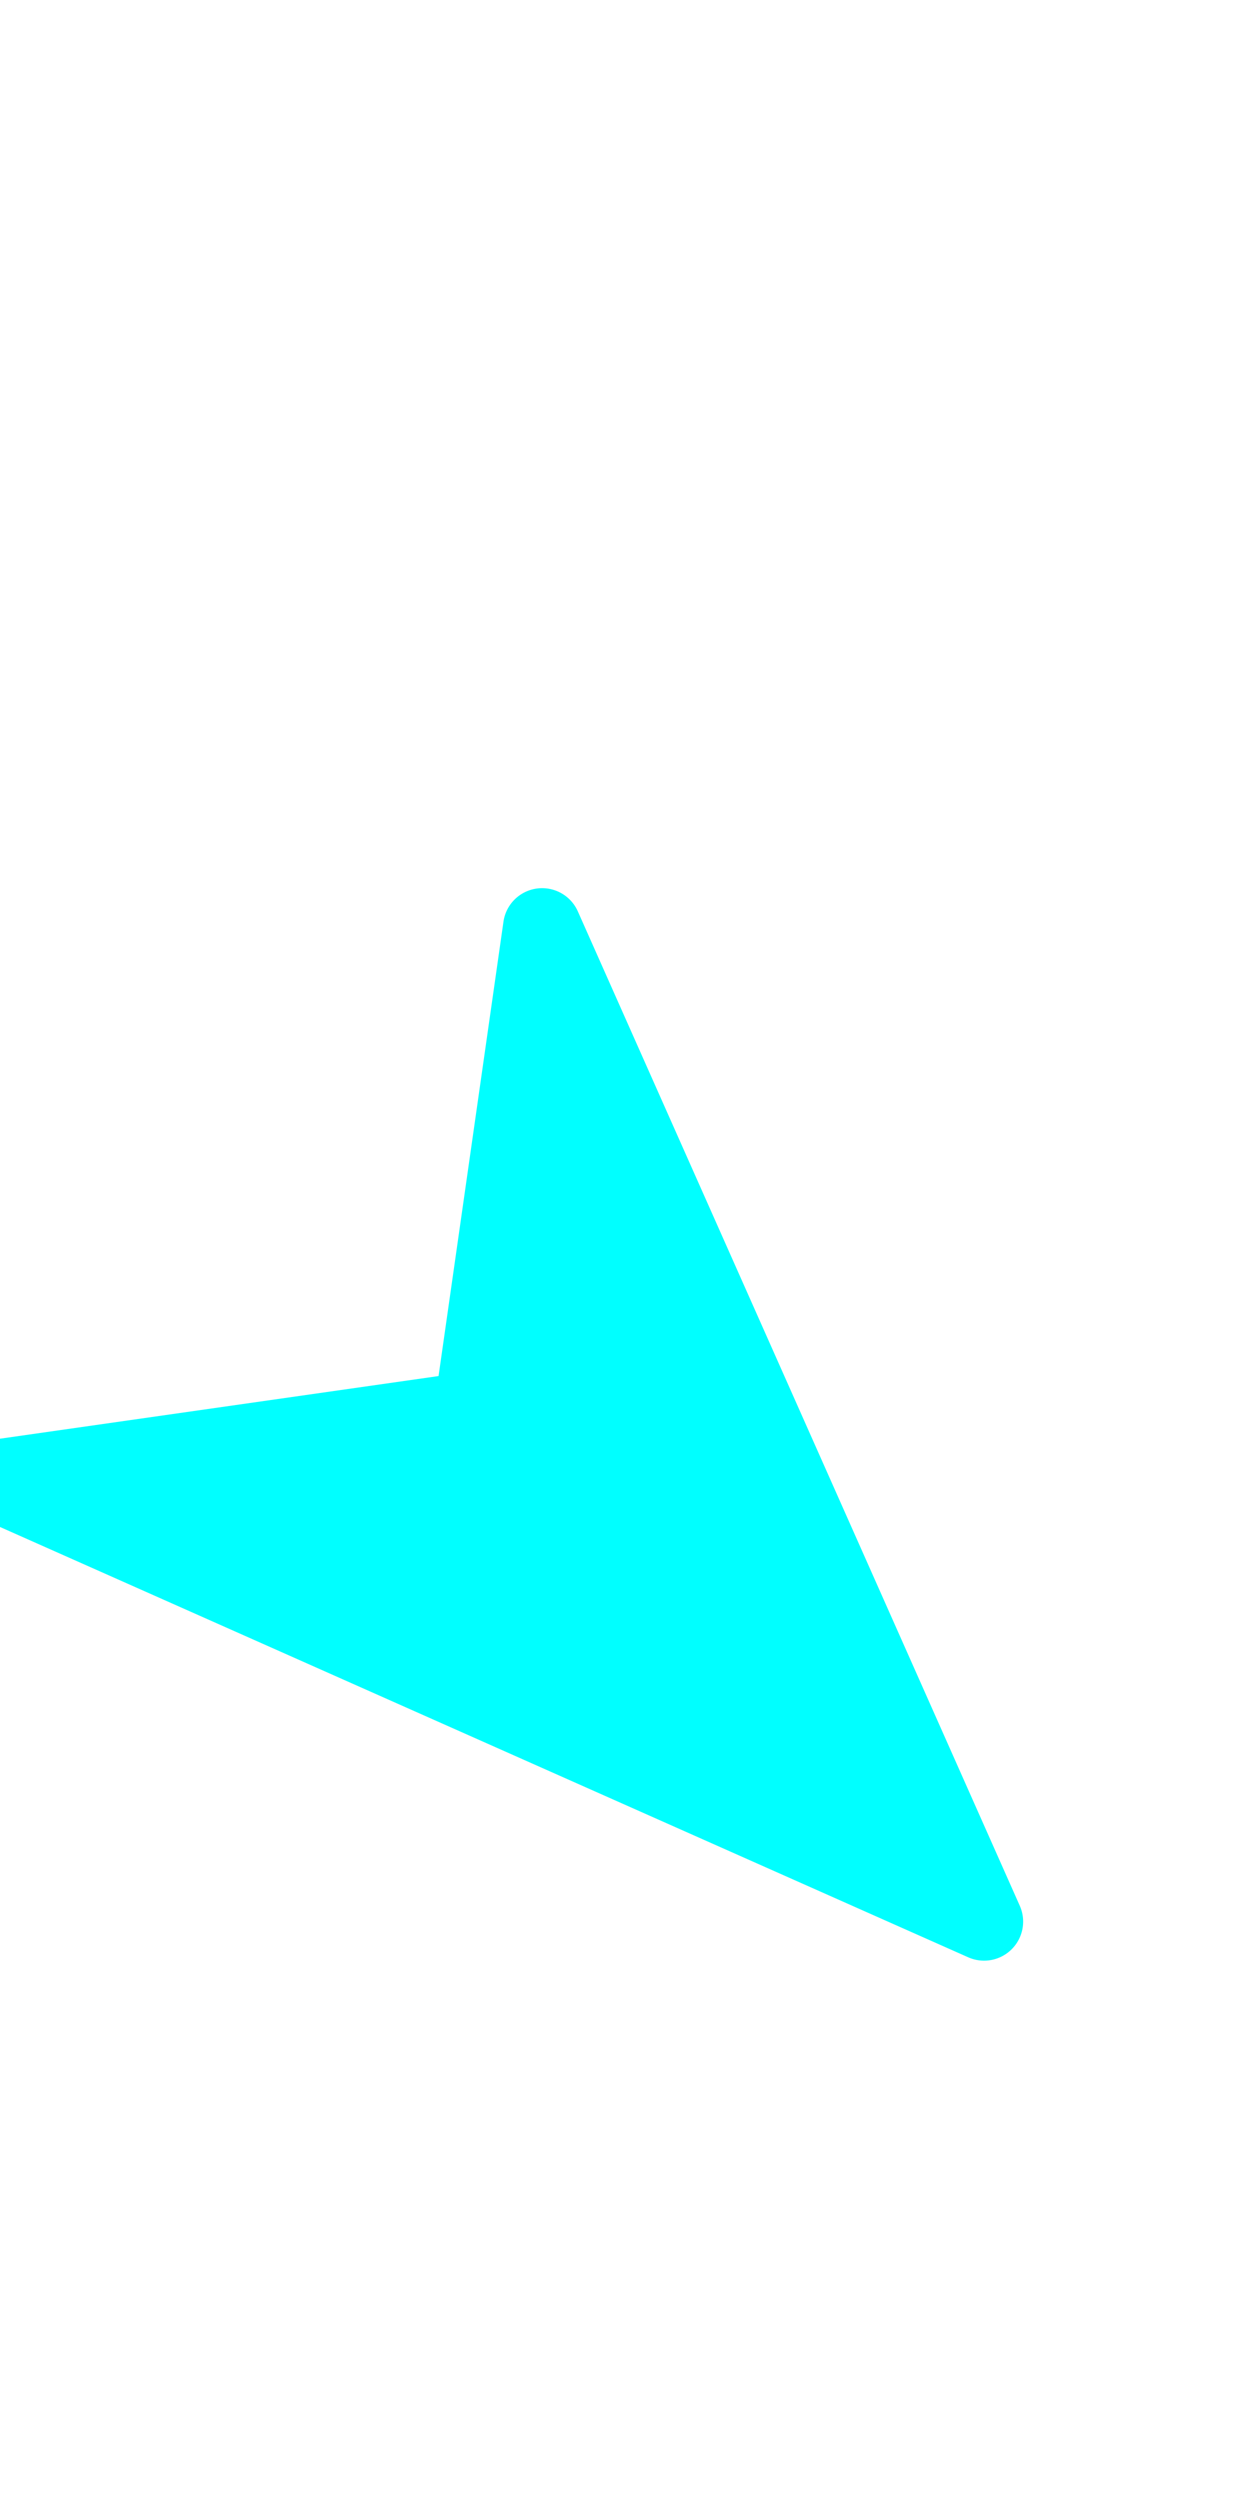 <svg xmlns="http://www.w3.org/2000/svg" width="13" height="26" viewBox="0 -16 32 48">
  <g fill="#00ffff" transform="rotate(135 16 16)">
    <path d="M26.934,28.641l-10-26a1,1,0,0,0-1.867,0l-10,26A1,1,0,0,0,6.6,29.8L16,22.75l9.4,7.05a1,1,0,0,0,1.533-1.159Z"/>
  </g>
</svg>
